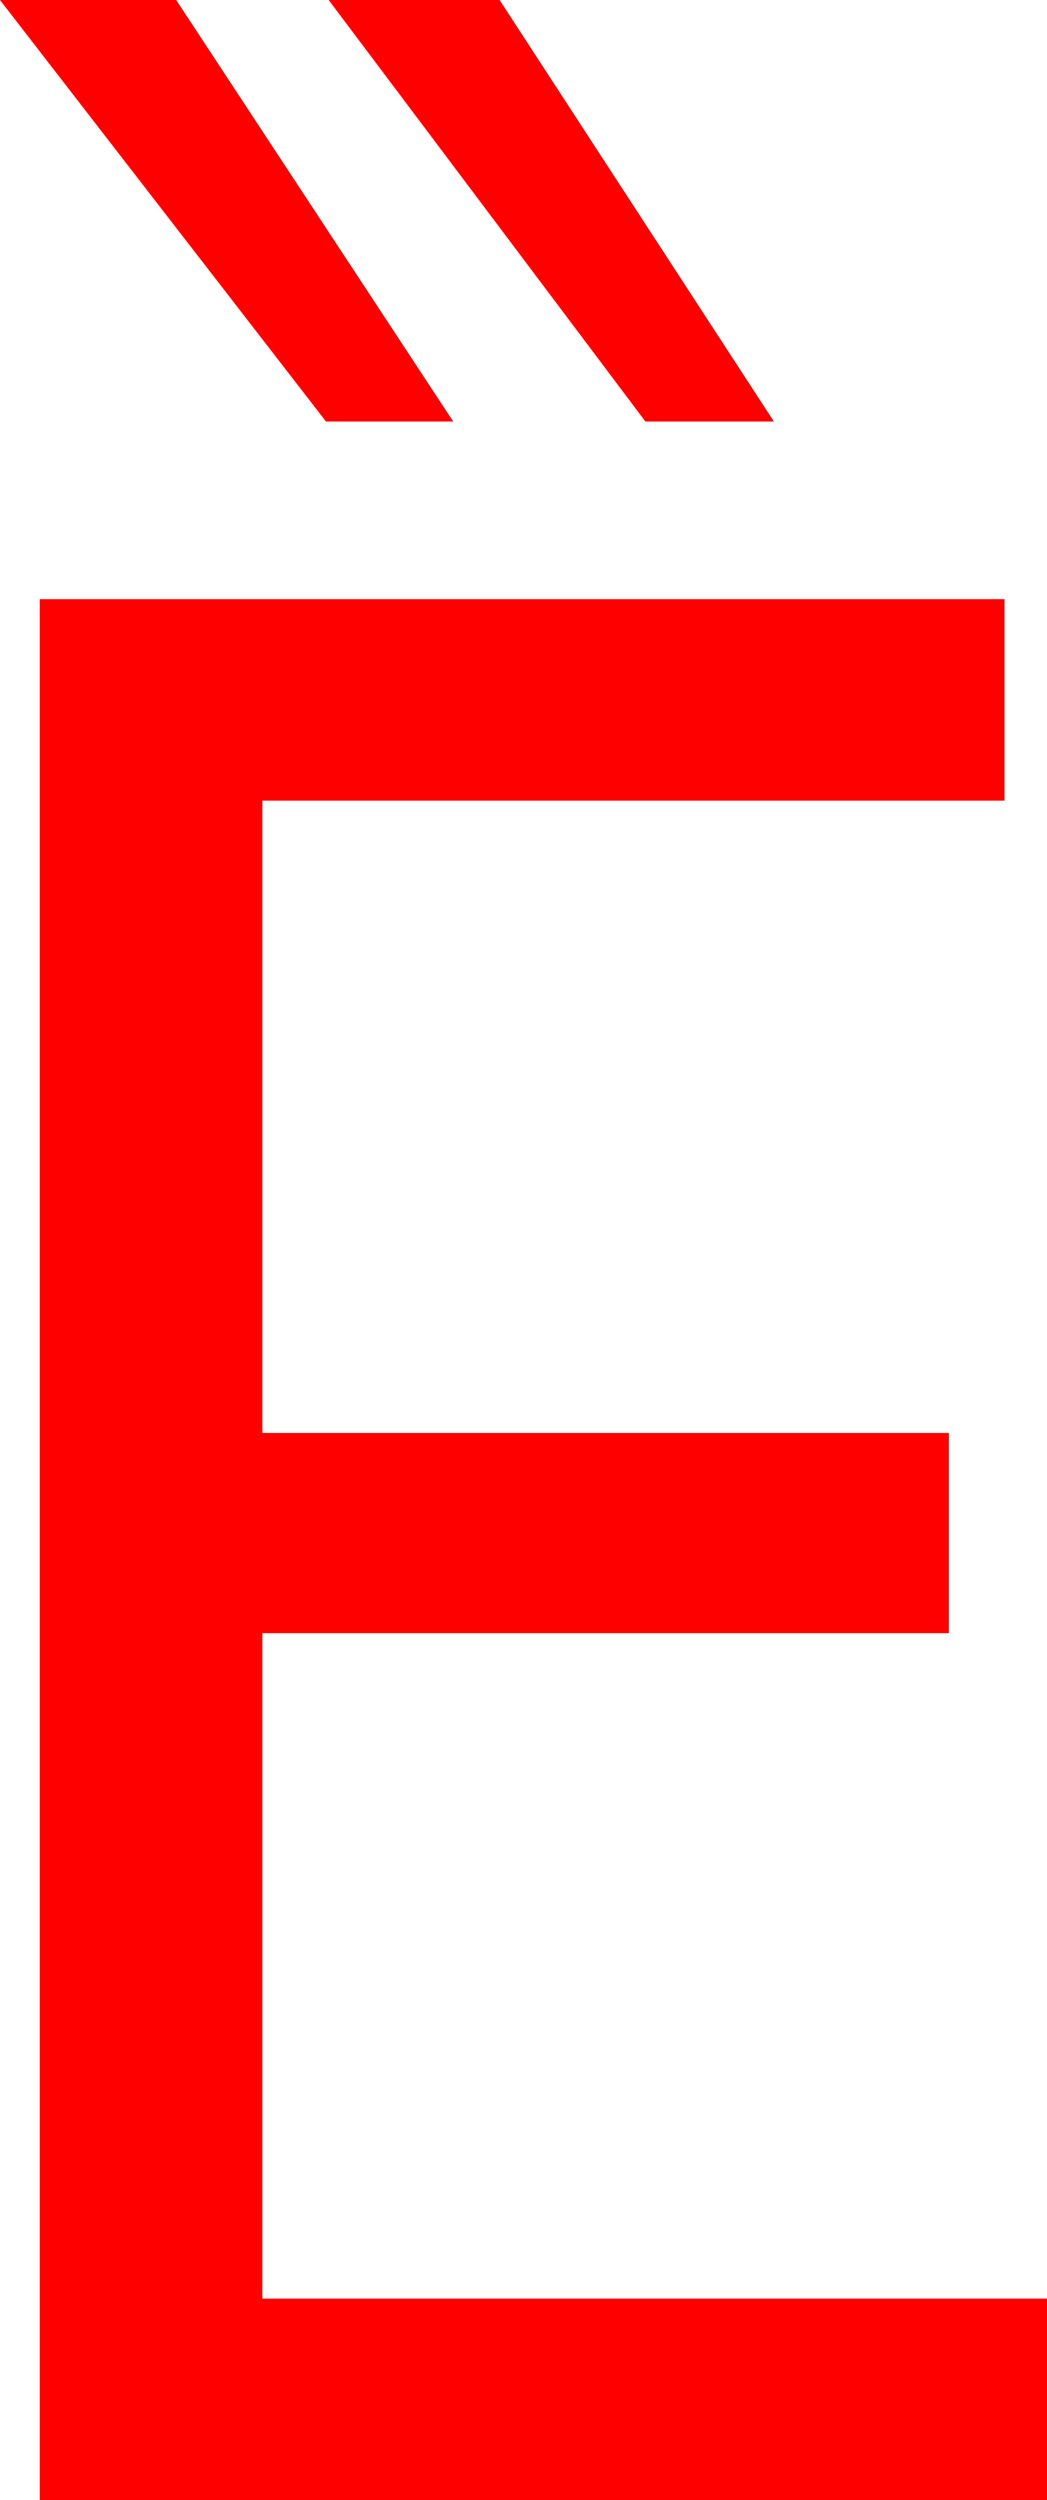 <?xml version="1.0" encoding="utf-8"?>
<!DOCTYPE svg PUBLIC "-//W3C//DTD SVG 1.1//EN" "http://www.w3.org/Graphics/SVG/1.1/DTD/svg11.dtd">
<svg width="23.145" height="55.254" xmlns="http://www.w3.org/2000/svg" xmlns:xlink="http://www.w3.org/1999/xlink" xmlns:xml="http://www.w3.org/XML/1998/namespace" version="1.1">
  <g>
    <g>
      <path style="fill:#FF0000;fill-opacity:1" d="M0.879,13.242L22.207,13.242 22.207,17.695 5.801,17.695 5.801,31.67 20.977,31.67 20.977,36.094 5.801,36.094 5.801,50.801 23.145,50.801 23.145,55.254 0.879,55.254 0.879,13.242z M7.266,0L11.045,0 17.109,9.316 14.268,9.316 7.266,0z M0,0L3.896,0 10.02,9.316 7.207,9.316 0,0z" />
    </g>
  </g>
</svg>
